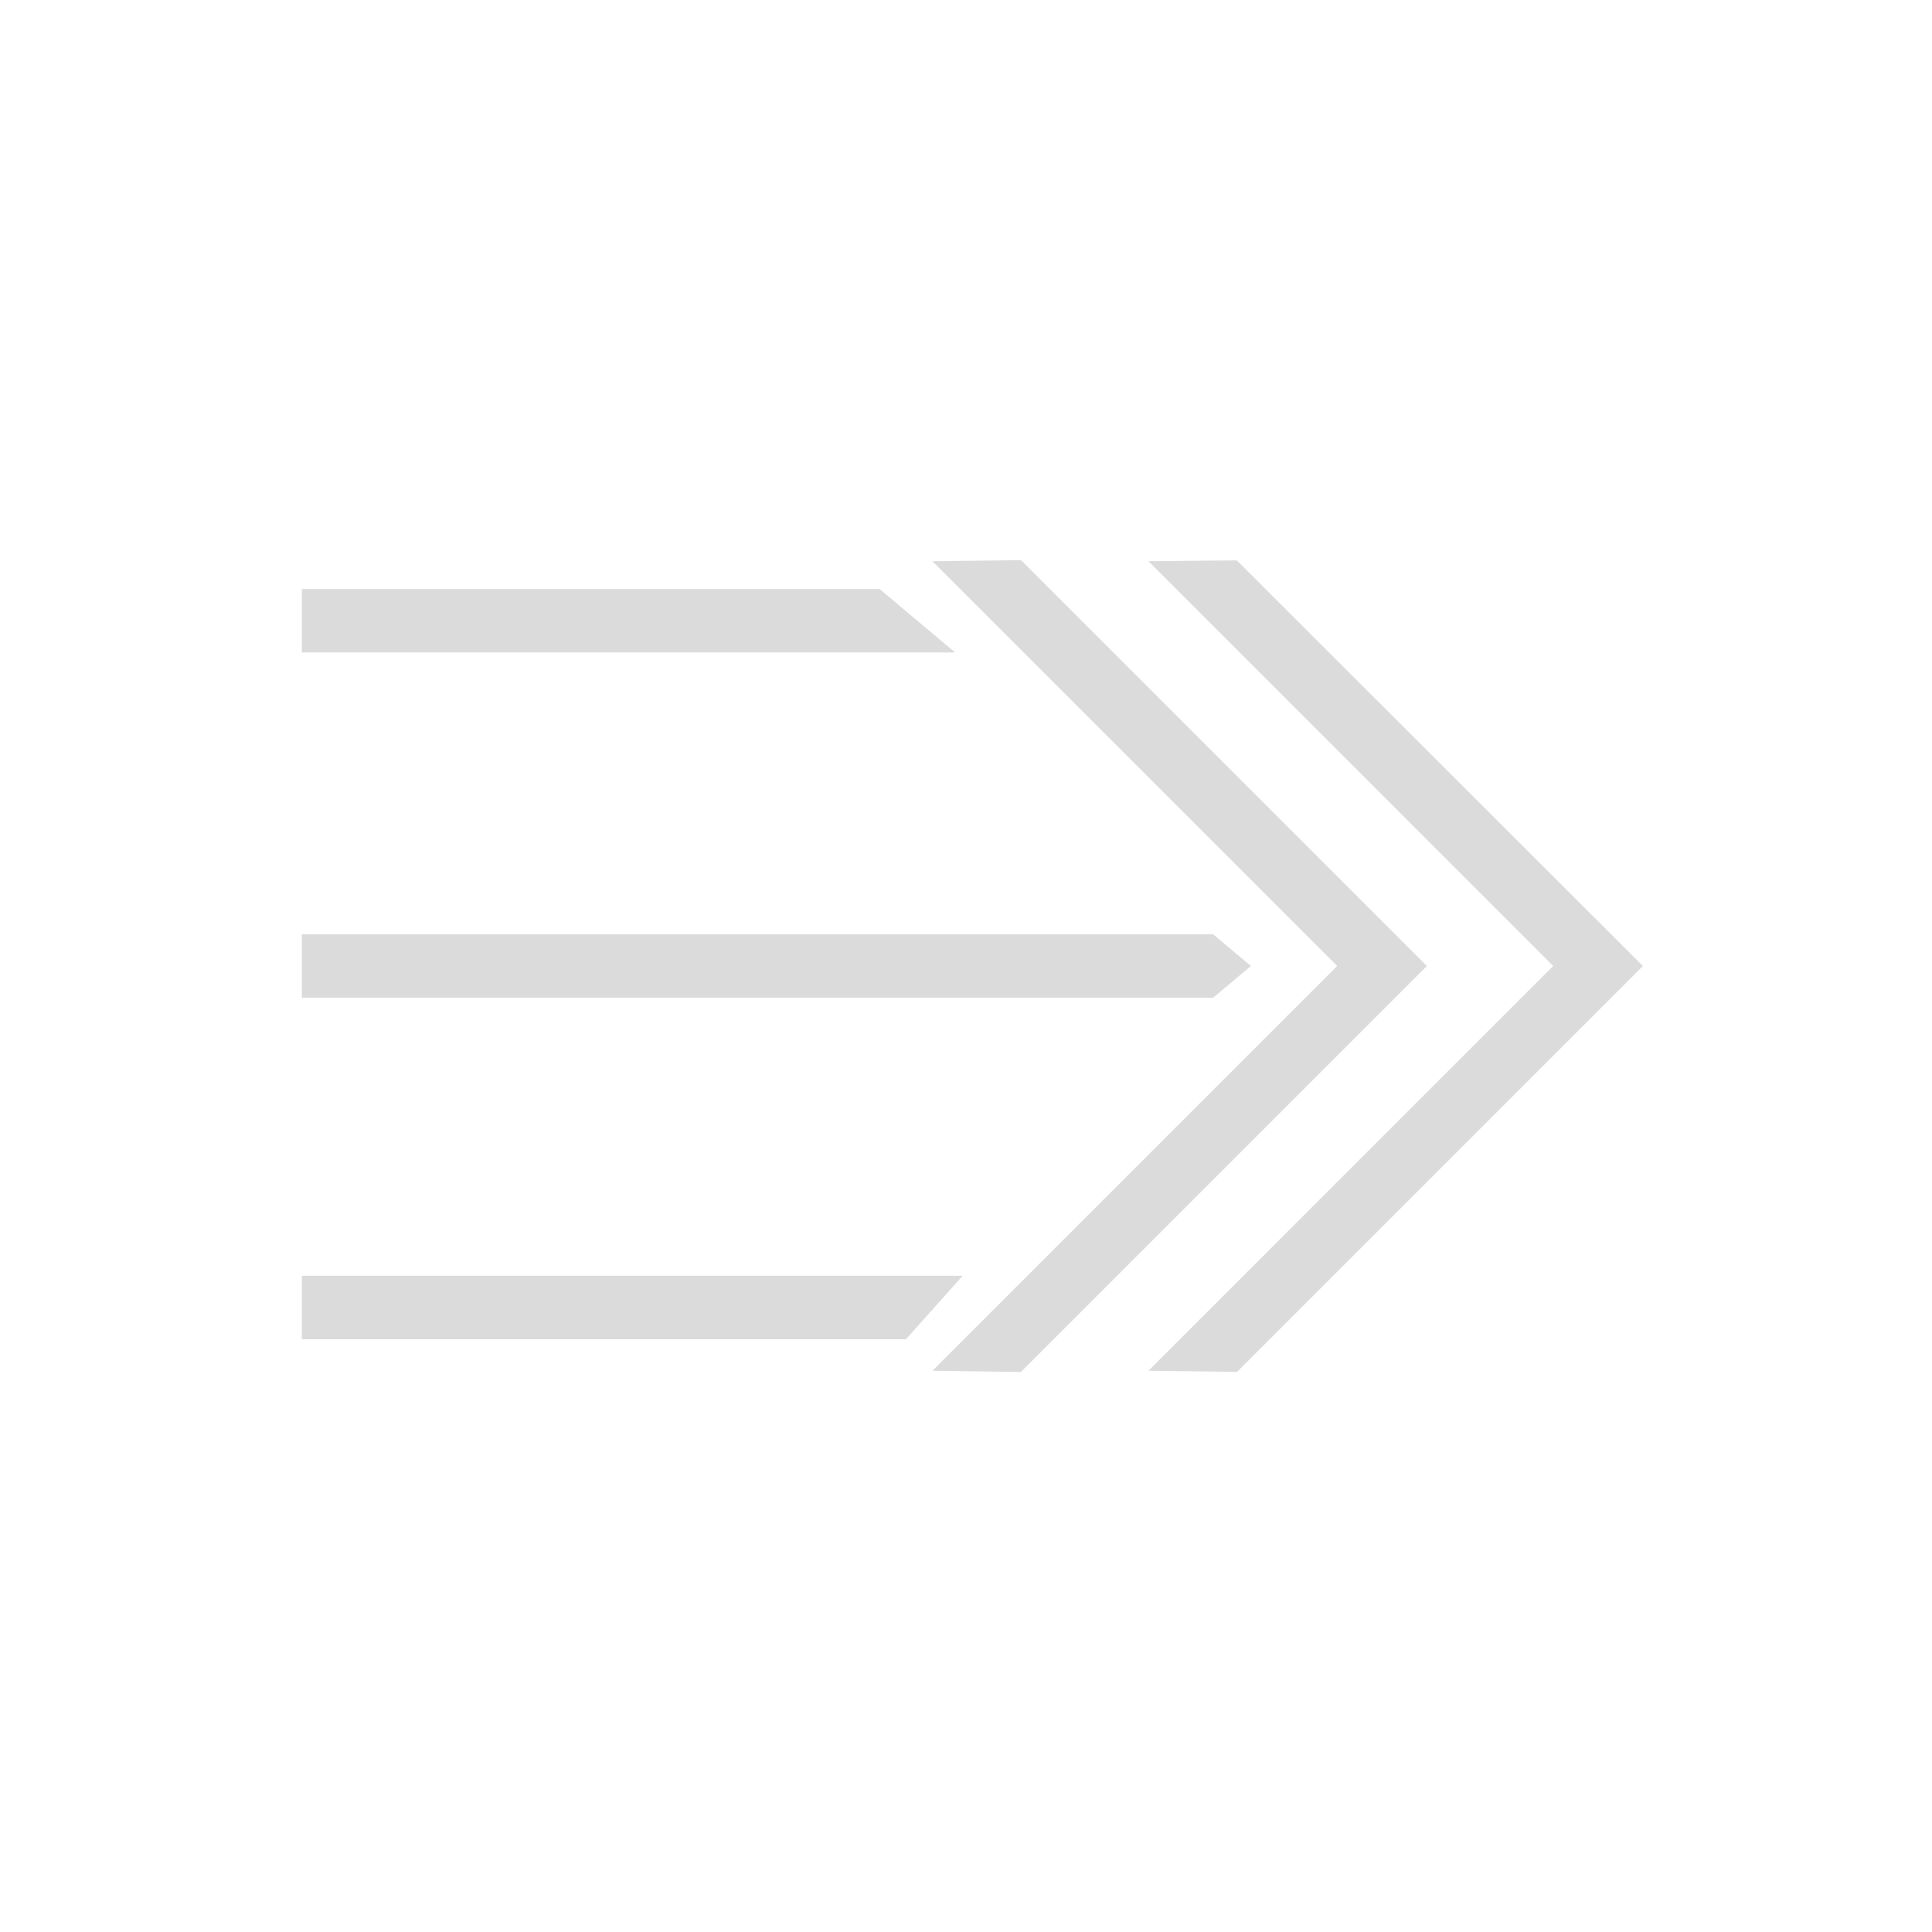 <?xml version="1.0" standalone="no"?><!DOCTYPE svg PUBLIC "-//W3C//DTD SVG 1.1//EN" "http://www.w3.org/Graphics/SVG/1.1/DTD/svg11.dtd"><svg t="1586002277187" class="icon" viewBox="0 0 1024 1024" version="1.1" xmlns="http://www.w3.org/2000/svg" p-id="5632" xmlns:xlink="http://www.w3.org/1999/xlink" width="128" height="128"><defs><style type="text/css"></style></defs><path d="M506.206 345.8 160 345.8 160 312.2 466.206 312.2Z" p-id="5633" fill="#dbdbdb"></path><path d="M643 528.8 160 528.8 160 495.2 643 495.2 663 512Z" p-id="5634" fill="#dbdbdb"></path><path d="M480.206 709.8 160 709.8 160 676.2 510.206 676.2Z" p-id="5635" fill="#dbdbdb"></path><path d="M655.634 727.124 608.706 726.538 823.24 512 608.706 297.464 655.508 297 870.758 512Z" p-id="5636" fill="#dbdbdb"></path><path d="M541.07 727.188 494.206 726.538 708.74 512 494.206 297.464 541.134 296.876 756.258 512Z" p-id="5637" fill="#dbdbdb"></path></svg>